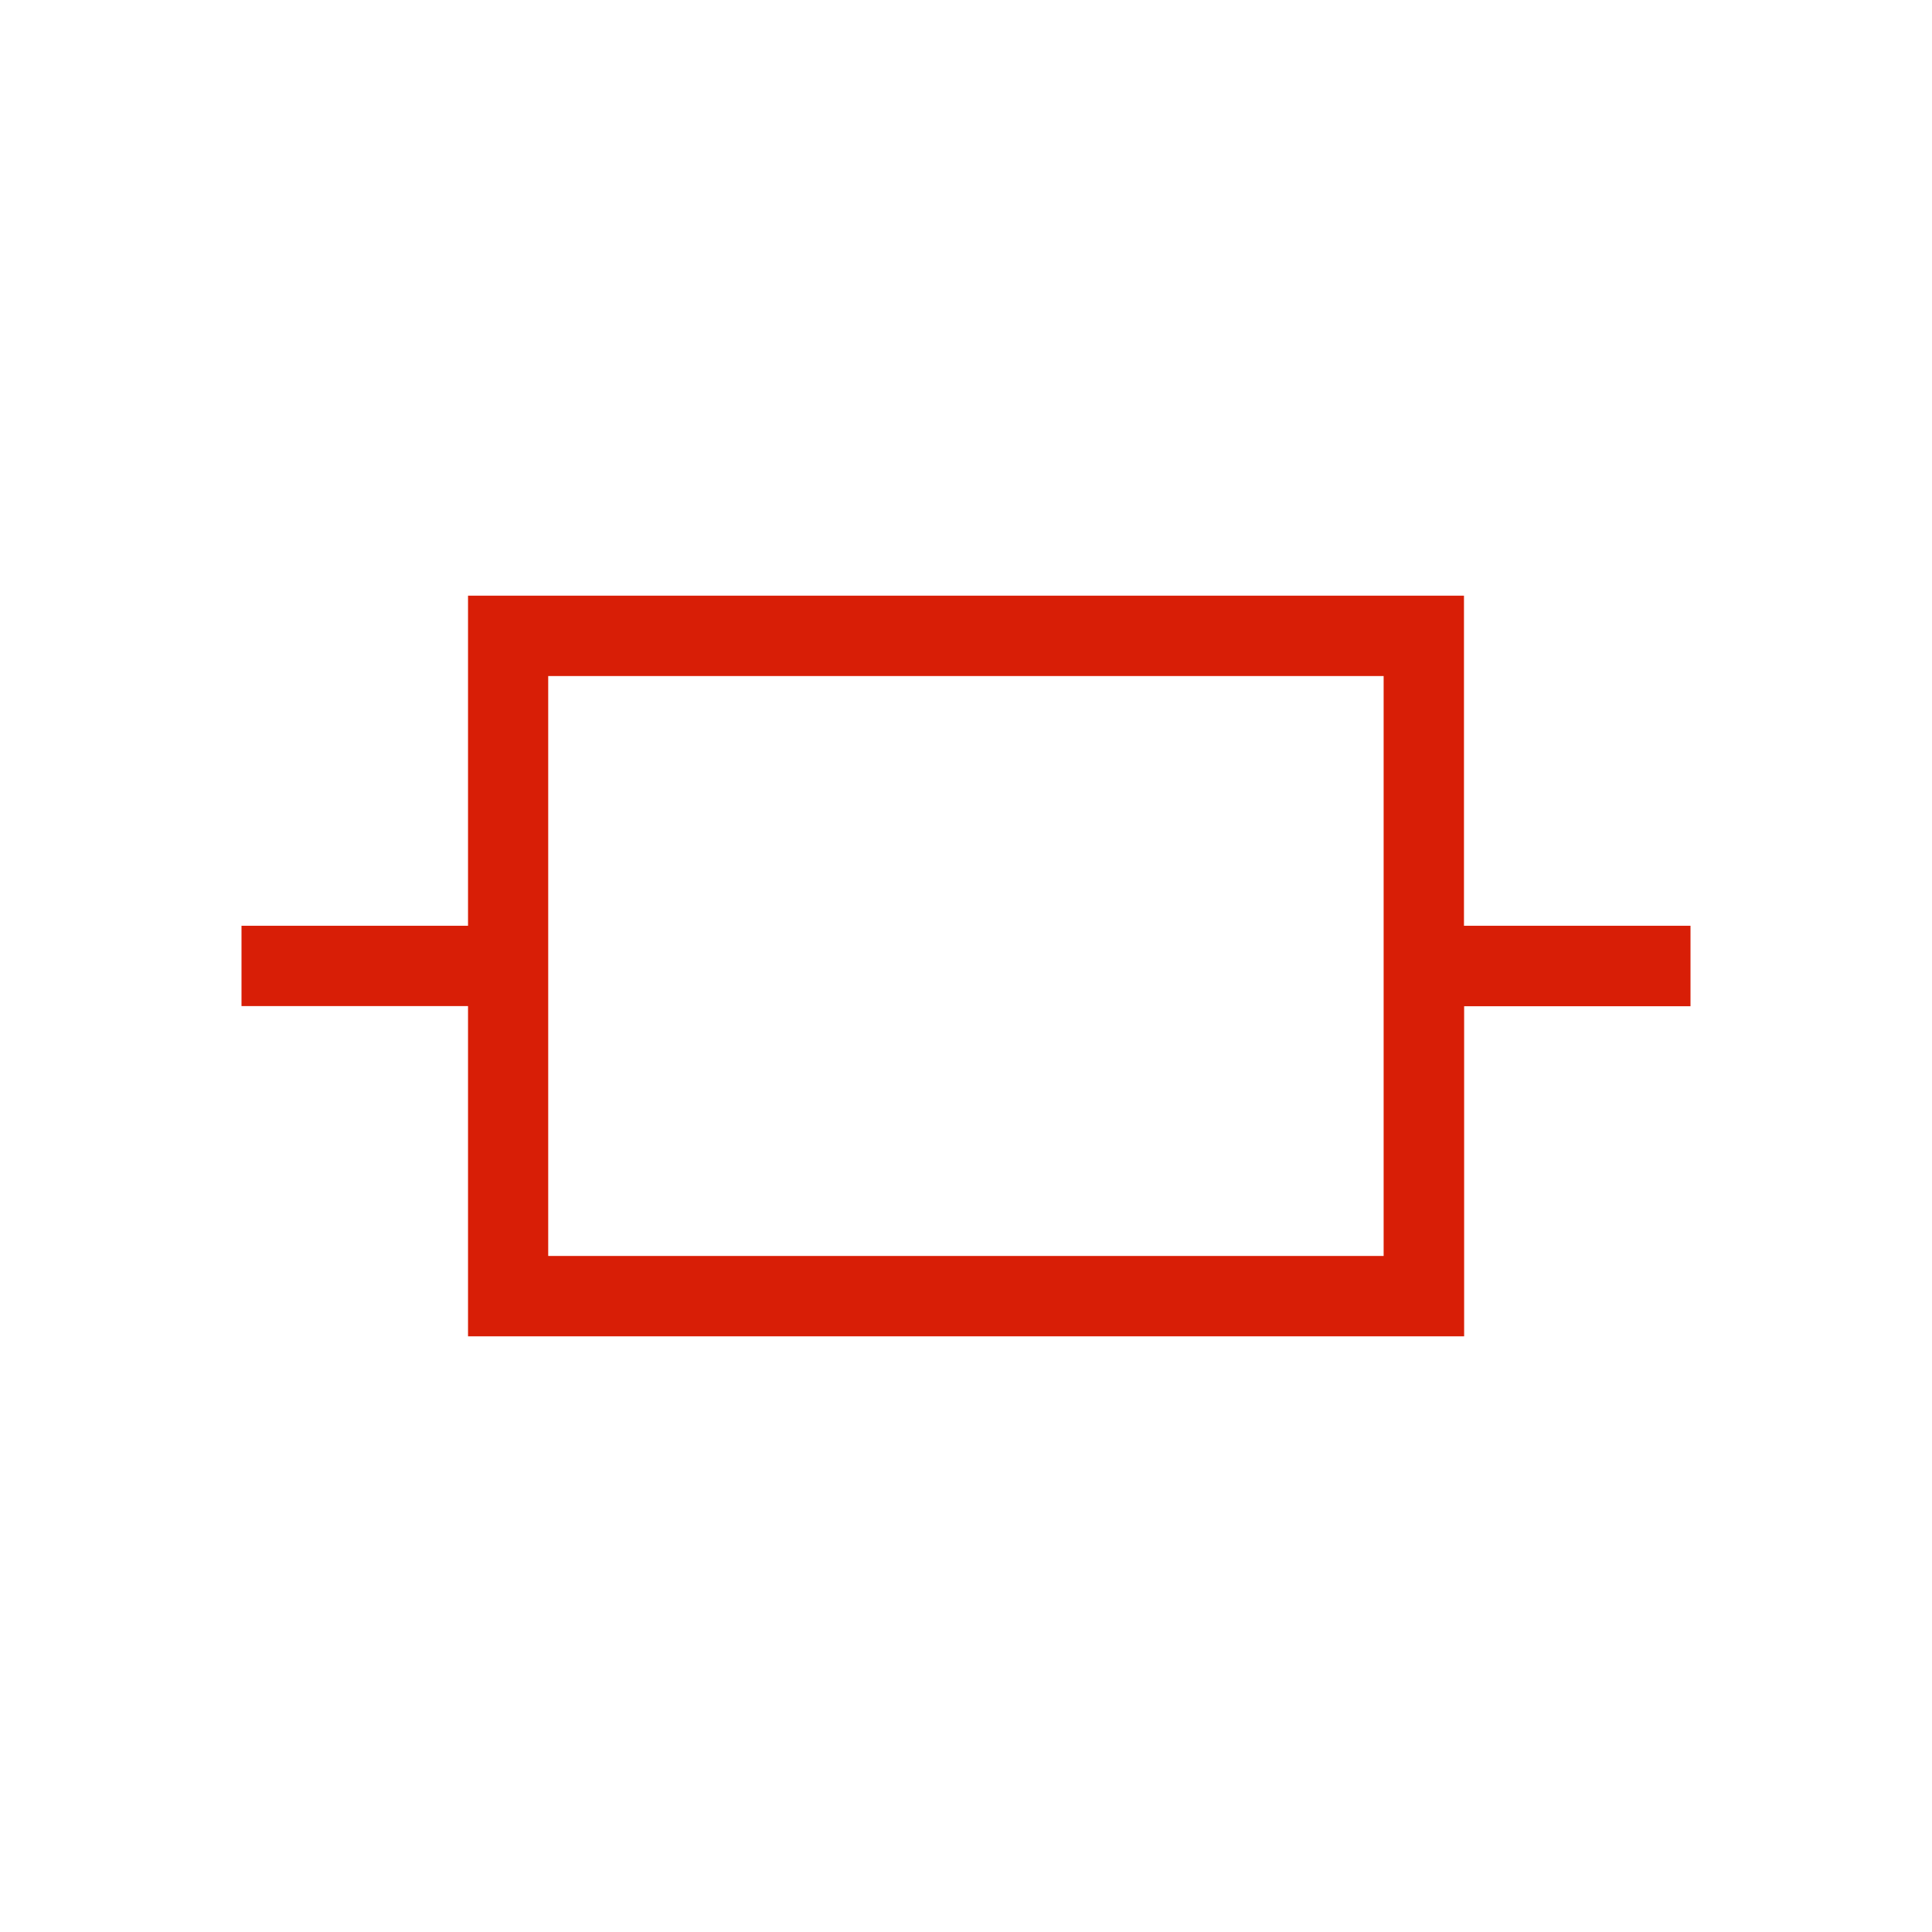 <?xml version="1.0" standalone="no"?><!DOCTYPE svg PUBLIC "-//W3C//DTD SVG 1.1//EN" "http://www.w3.org/Graphics/SVG/1.1/DTD/svg11.dtd"><svg t="1734656077971" class="icon" viewBox="0 0 1024 1024" version="1.1" xmlns="http://www.w3.org/2000/svg" p-id="5668" xmlns:xlink="http://www.w3.org/1999/xlink" width="200" height="200"><path d="M896 490.667H775.936V315.733H248.064v174.933H128v42.581h120.064V708.267h527.957V533.333H896v-42.667zM733.44 665.685h-442.88V358.315h442.795v307.371z" p-id="5669" fill="#d81e06"></path></svg>